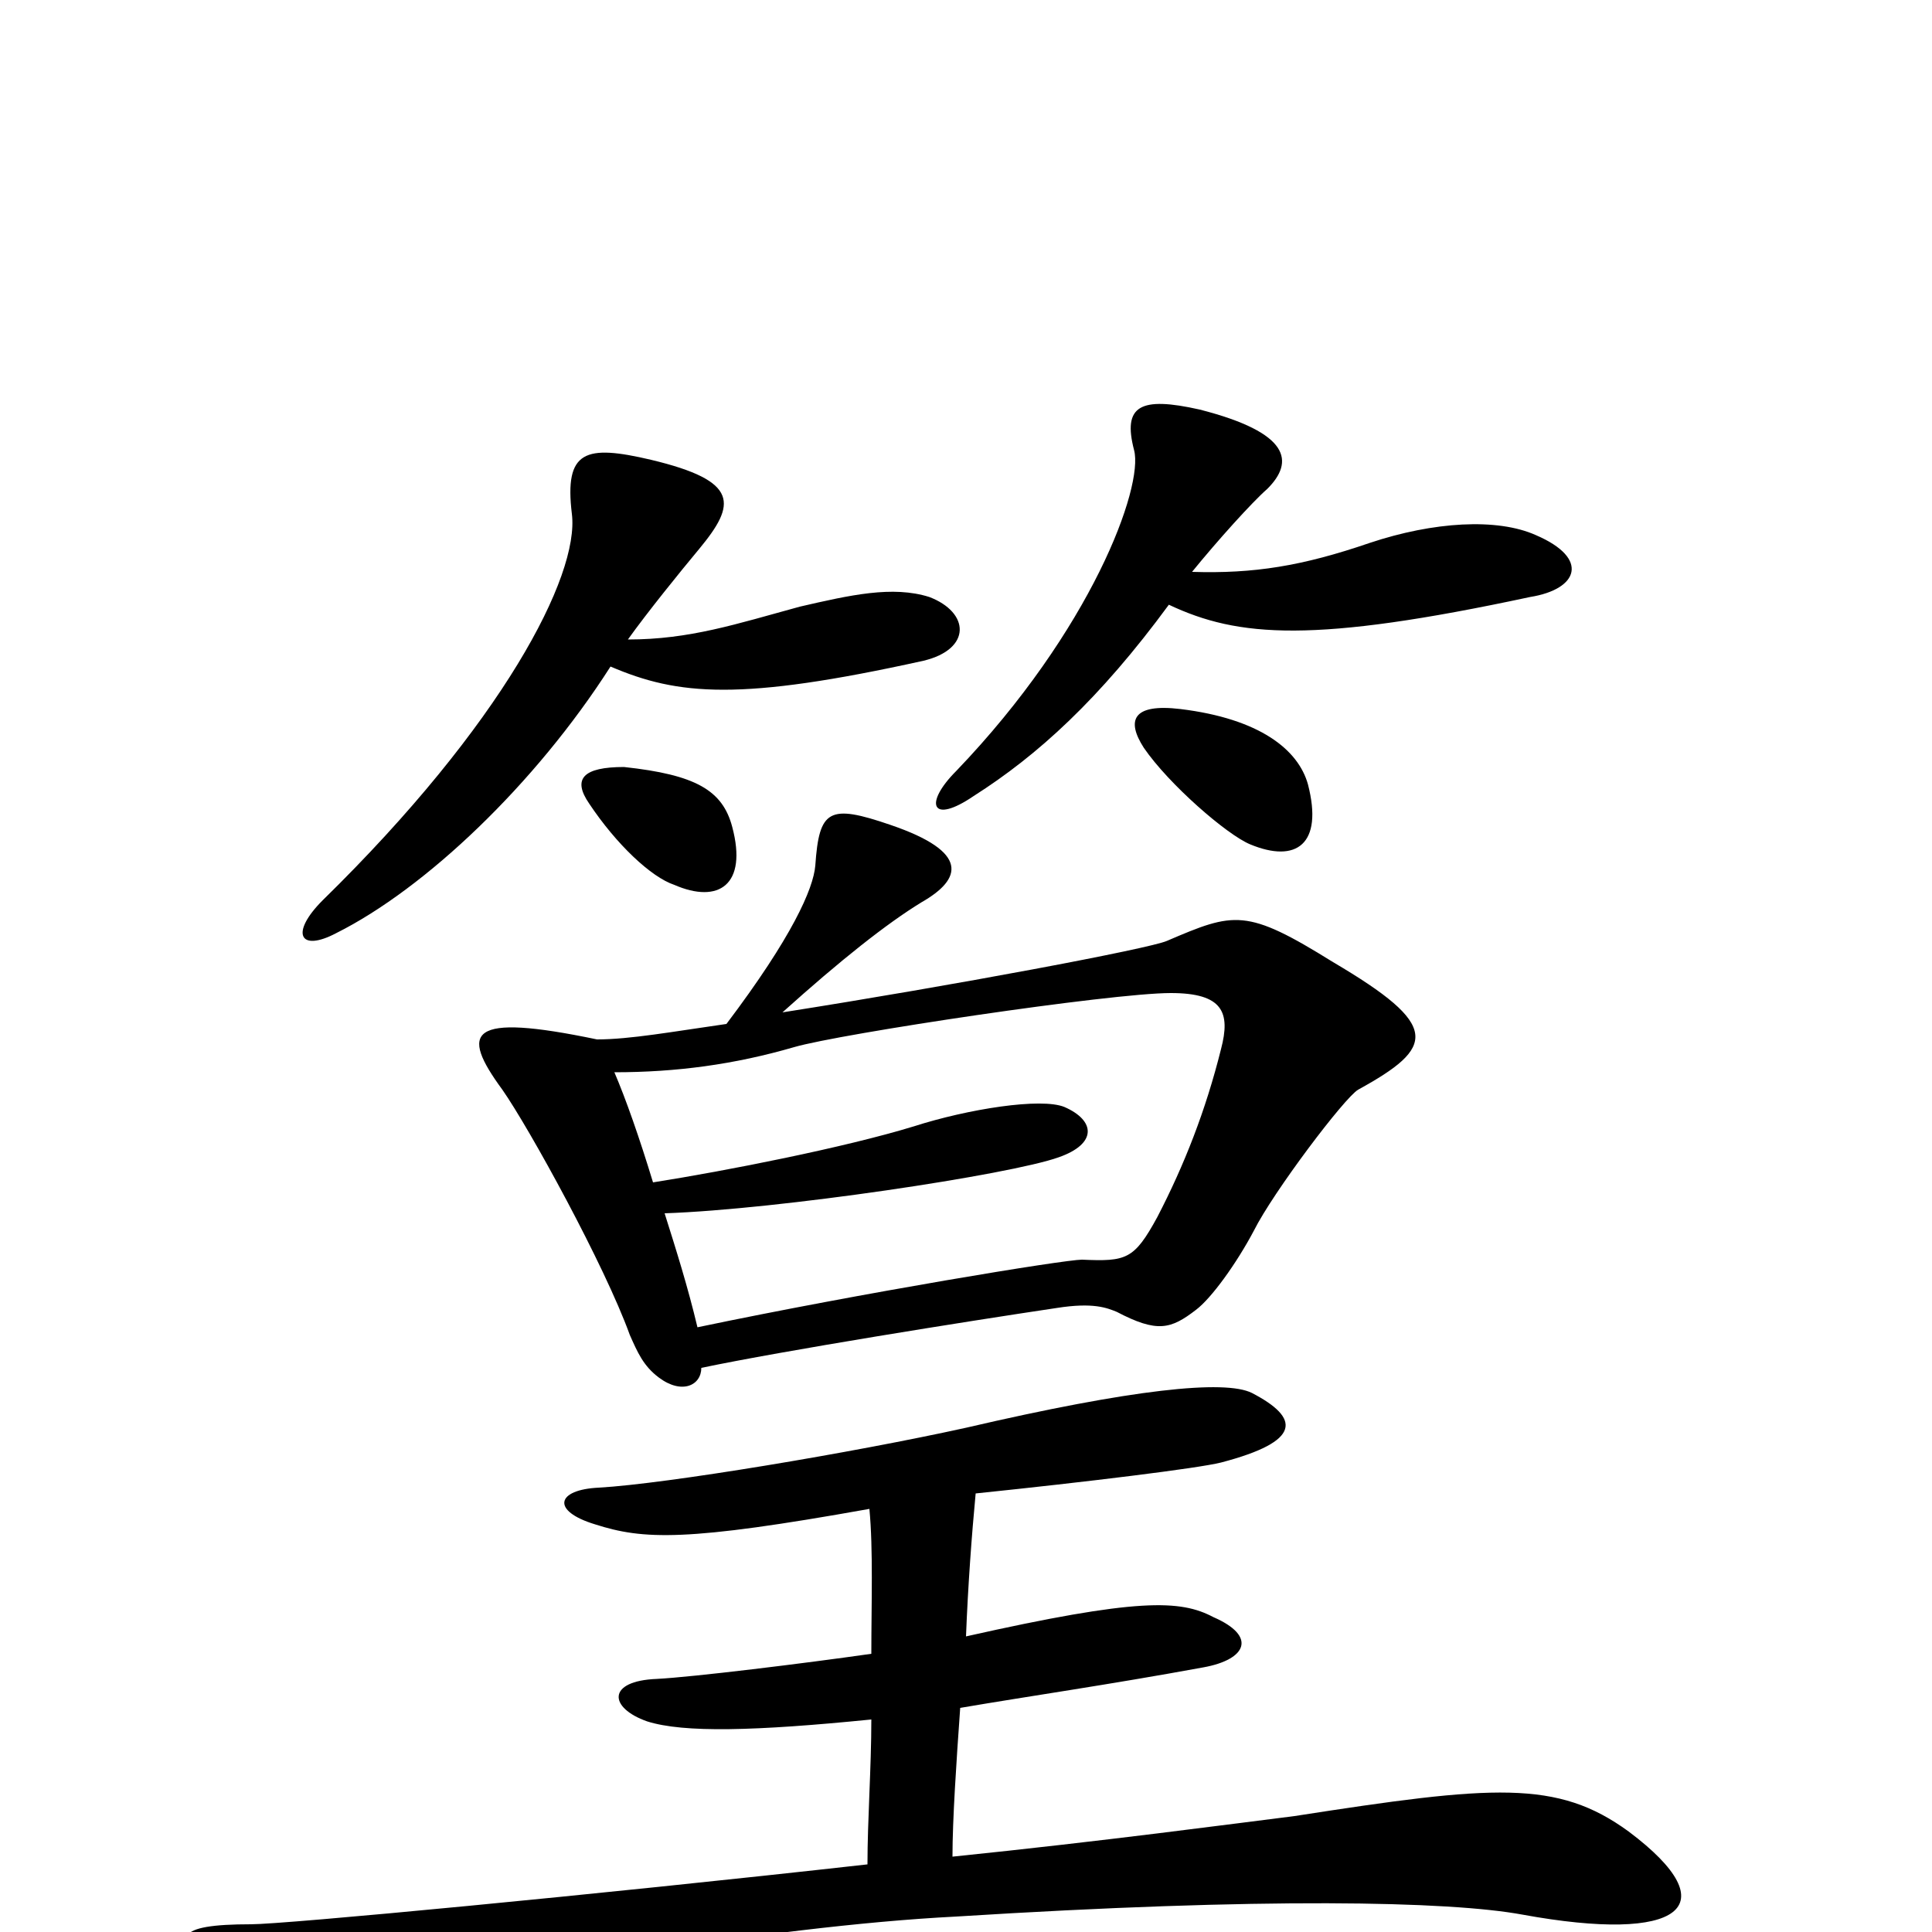 <svg xmlns="http://www.w3.org/2000/svg" viewBox="0 -1000 1000 1000">
	<path fill="#000000" d="M795 -723C775 -732 742 -730 709 -719C674 -707 649 -703 617 -704C630 -720 648 -740 656 -747C670 -761 668 -776 621 -788C590 -795 581 -790 587 -767C592 -748 565 -674 495 -601C478 -584 482 -573 504 -588C537 -609 569 -638 605 -687C641 -670 680 -667 792 -691C817 -695 823 -711 795 -723ZM481 -691C462 -697 440 -692 414 -686C381 -677 357 -669 325 -669C335 -683 352 -704 362 -716C381 -739 383 -751 337 -762C303 -770 292 -767 296 -734C300 -702 260 -625 167 -534C150 -517 155 -507 174 -517C220 -540 277 -594 316 -655C351 -640 383 -637 478 -658C503 -664 502 -683 481 -691ZM677 -594C672 -612 652 -628 611 -633C586 -636 583 -627 592 -613C605 -594 635 -568 647 -563C671 -553 685 -563 677 -594ZM379 -572C374 -591 360 -599 323 -603C302 -603 296 -597 305 -584C319 -563 337 -546 349 -542C372 -532 387 -542 379 -572ZM703 -436C743 -458 746 -469 690 -502C645 -530 639 -528 604 -513C595 -509 494 -490 405 -476C435 -503 459 -522 477 -533C498 -545 502 -559 461 -573C429 -584 424 -581 422 -552C421 -540 410 -515 376 -470C348 -466 326 -462 309 -462C242 -476 238 -466 260 -436C274 -416 313 -345 326 -309C330 -300 333 -293 341 -287C353 -278 363 -283 363 -292C406 -301 500 -316 547 -323C566 -326 573 -323 578 -321C599 -310 606 -312 619 -322C627 -328 640 -346 649 -363C659 -383 696 -432 703 -436ZM843 -52C806 -79 773 -76 670 -60C638 -56 571 -47 493 -39C493 -58 495 -88 497 -116C532 -122 574 -128 623 -137C645 -141 651 -153 628 -163C611 -172 589 -173 500 -153C501 -179 503 -206 505 -227C563 -233 620 -240 632 -243C674 -254 673 -266 648 -279C634 -286 586 -281 500 -261C441 -248 345 -232 310 -230C288 -229 285 -218 308 -211C333 -203 355 -202 450 -219C452 -198 451 -170 451 -144C416 -139 359 -132 340 -131C314 -130 315 -116 335 -109C354 -103 391 -104 451 -110C451 -85 449 -58 449 -35C306 -19 147 -4 130 -4C90 -4 88 3 112 21C146 45 168 46 217 33C254 23 396 -3 495 -8C654 -18 750 -16 788 -9C870 6 895 -13 843 -52ZM632 -457C624 -425 613 -397 599 -370C587 -348 583 -347 560 -348C551 -348 447 -331 361 -313C356 -334 350 -353 344 -372C403 -374 523 -392 548 -401C568 -408 567 -420 551 -427C539 -432 501 -426 473 -417C437 -406 376 -394 338 -388C331 -411 324 -431 318 -445C350 -445 380 -449 411 -458C435 -465 575 -486 606 -486C633 -486 637 -476 632 -457Z"/>
</svg>